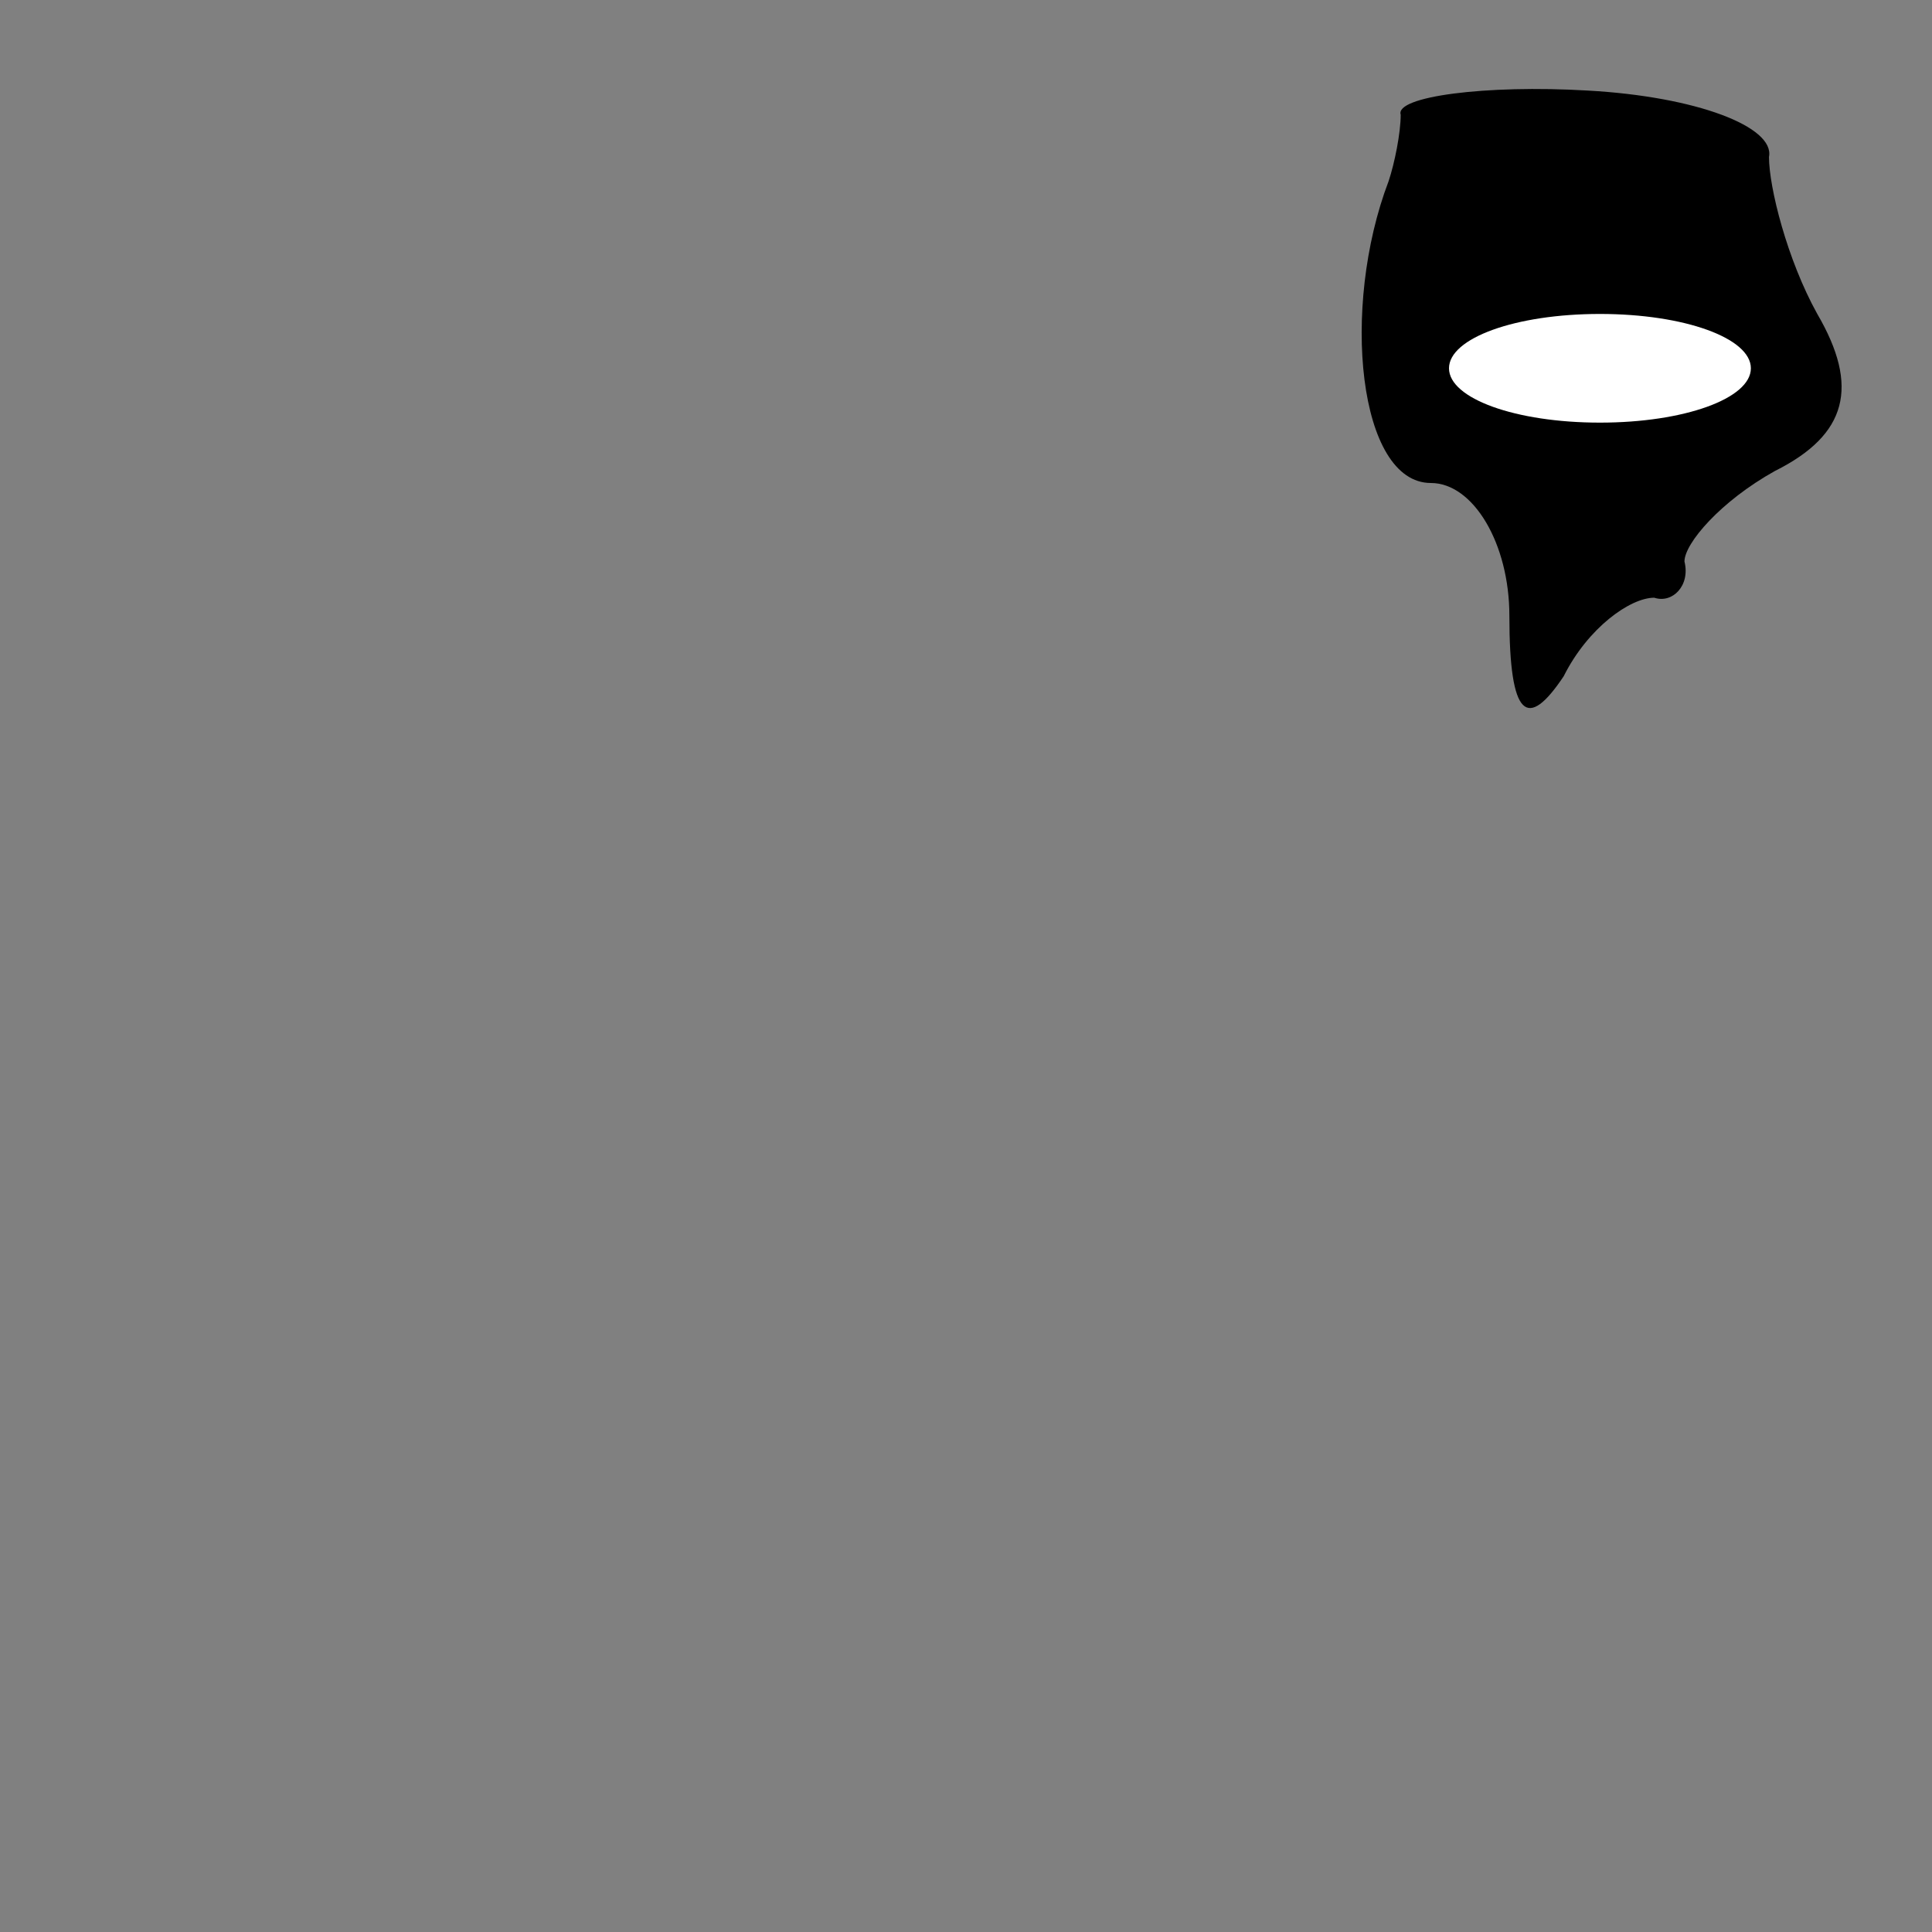 <?xml version="1.0" standalone="no"?>
<!DOCTYPE svg PUBLIC "-//W3C//DTD SVG 20010904//EN"
 "http://www.w3.org/TR/2001/REC-SVG-20010904/DTD/svg10.dtd">
<svg version="1.0" xmlns="http://www.w3.org/2000/svg"
 width="32pt" height="32pt" viewBox="0 0 32 32"
 preserveAspectRatio="xMidYMid meet">
<rect x="0" y="0" width="32" height="32" fill="#808080" stroke="none"/>
<g transform="translate(0,32) scale(0.1,-0.1)"
fill="#000000" stroke="none">
<path fill="#000000" stroke="none" d="M232 301 c0 -3 -1 -8 -2 -11 -8 -21 -5
-50 7 -50 7 0 13 -10 13 -22 0 -17 3 -19 9 -10 4 8 11 13 15 13 3 -1 6 2 5 6
0 3 6 10 15 15 12 6 14 14 7 26 -5 9 -8 21 -8 26 1 5 -12 10 -30 11 -17 1 -32
-1 -31 -4z"/>
<path fill="#ffffff" stroke="none" d="M290 259 c0 -5 -11 -9 -25 -9 -14 0
-25 4 -25 9 0 5 11 9 25 9 14 0 25 -4 25 -9z"/>
</g>
</svg>
